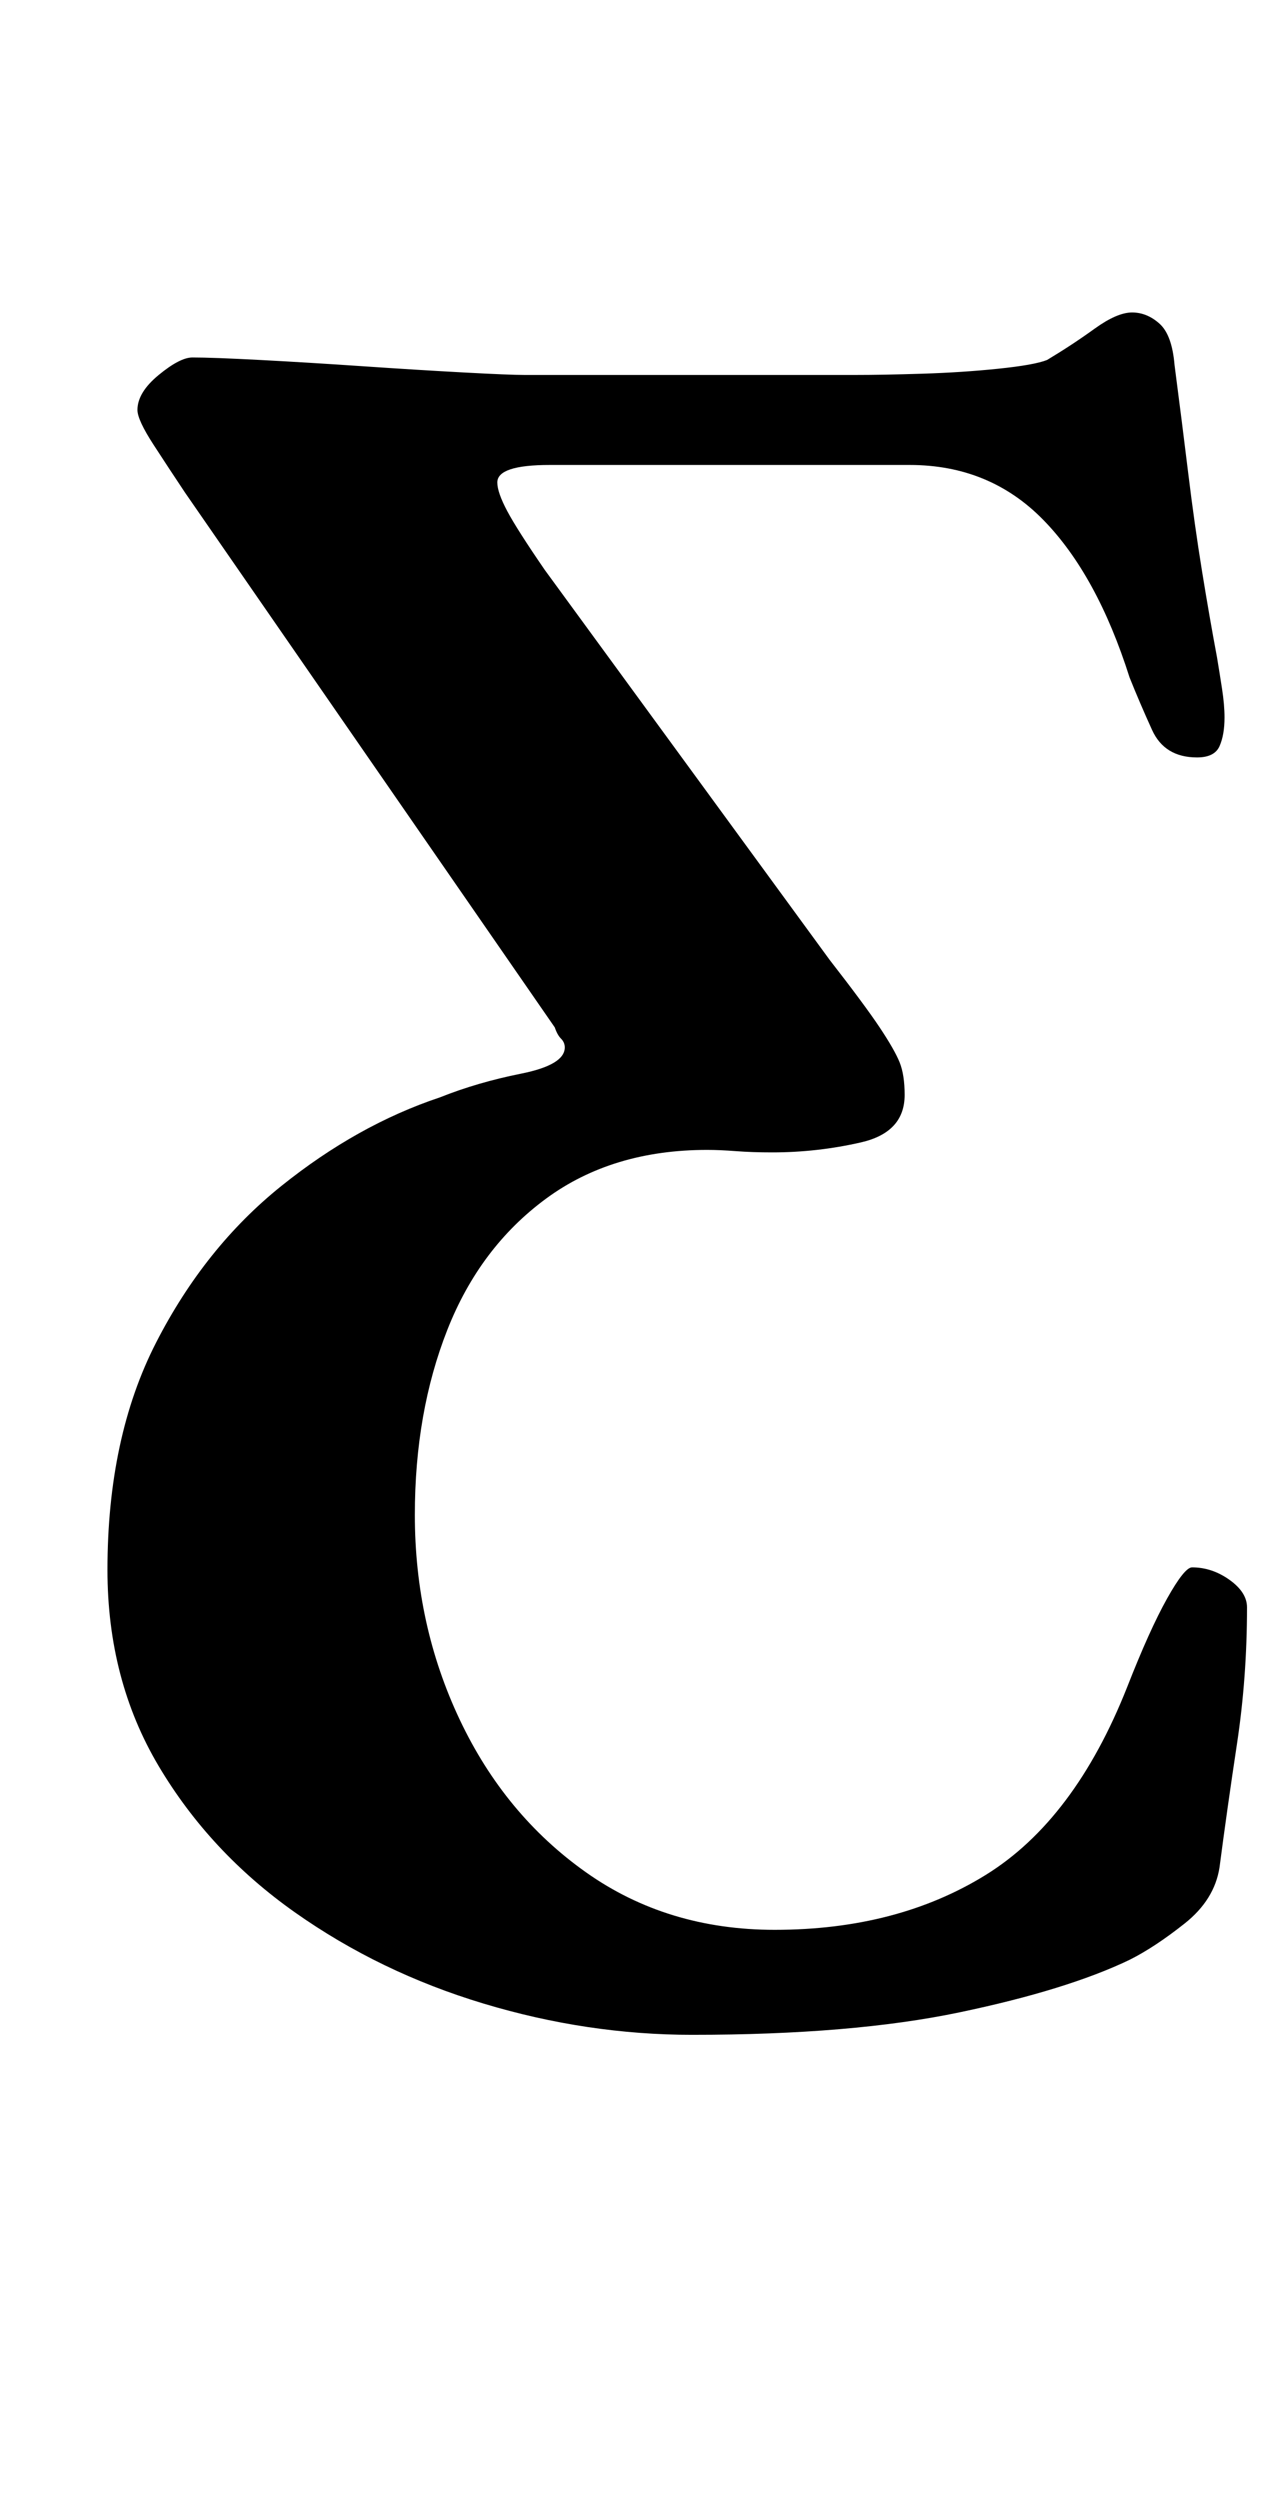 <?xml version="1.0" standalone="no"?>
<!DOCTYPE svg PUBLIC "-//W3C//DTD SVG 1.1//EN" "http://www.w3.org/Graphics/SVG/1.1/DTD/svg11.dtd" >
<svg xmlns="http://www.w3.org/2000/svg" xmlns:xlink="http://www.w3.org/1999/xlink" version="1.1" viewBox="-10 0 509 1000">
  <g transform="matrix(1 0 0 -1 0 800)">
   <path fill="currentColor"
d="M267 -14q-42 0 -83.5 12.5t-75.5 36.5t-54.5 58.5t-20.5 78.5q0 53 19.5 91t50 62.5t63.5 35.5q15 6 32.5 9.5t17.5 10.5q0 2 -1.5 3.5t-2.5 4.5l-148 214q-6 9 -12.5 19t-6.5 14q0 7 8.5 14t13.5 7q8 0 27 -1t41 -2.5t40.5 -2.5t24.5 -1h132q11 0 27 0.5t30.5 2
t19.5 3.5q10 6 19 12.5t15 6.5t11 -4.5t6 -16.5q3 -23 5.5 -43.5t5.5 -39t6 -34.5q1 -6 2 -12.5t1 -11.5q0 -7 -2 -11.5t-9 -4.5q-13 0 -18 11t-9 21q-13 41 -34.5 63t-53.5 22h-144q-21 0 -21 -7q0 -4 4 -11.5t15 -23.5l114 -156q14 -18 20 -27t8 -14t2 -13
q0 -15 -17.5 -19t-35.5 -4q-8 0 -14.5 0.5t-11.5 0.5q-38 0 -64.5 -19.5t-39.5 -52.5t-13 -74q0 -44 18 -82t50.5 -61t75.5 -23q49 0 84.5 22t56.5 75q9 23 16 35.5t10 12.5q8 0 15 -5t7 -11q0 -28 -4 -54.5t-7 -49.5q-2 -13 -14 -22.5t-22 -14.5q-25 -12 -68 -21t-107 -9z
" />
  </g>

</svg>
